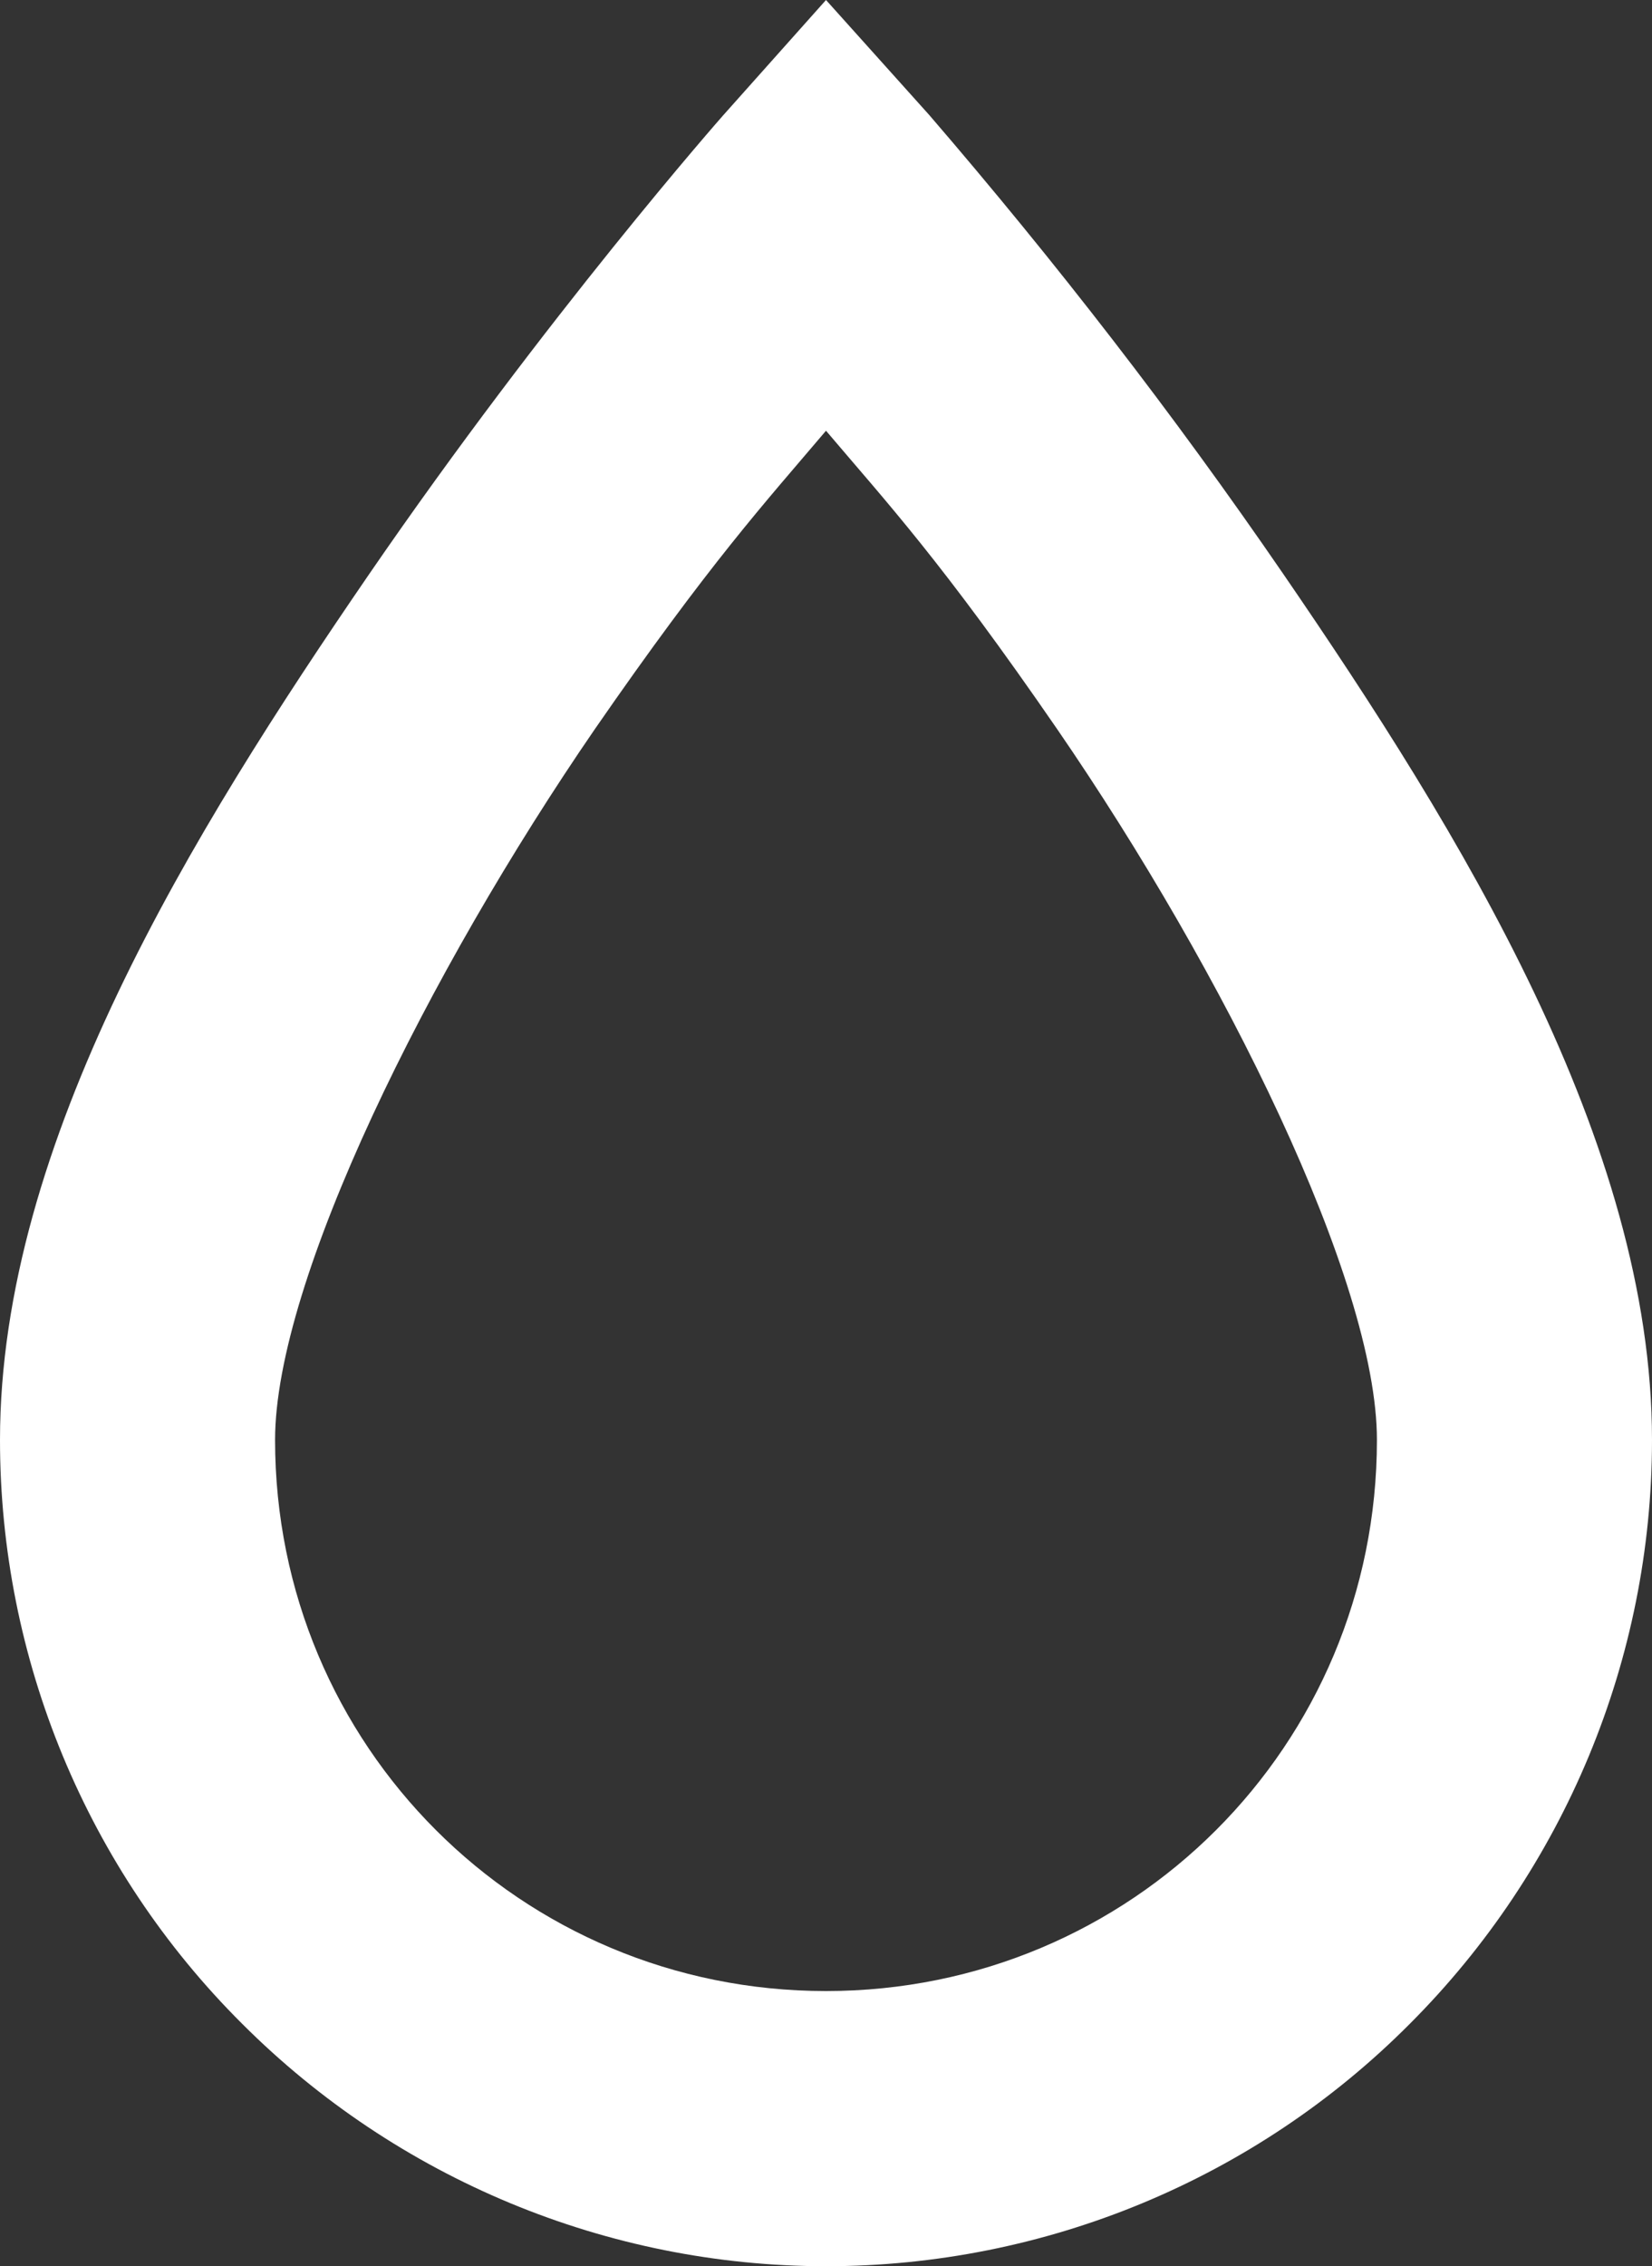 <?xml version="1.0" encoding="utf-8"?>
<!-- Generator: Adobe Illustrator 27.4.1, SVG Export Plug-In . SVG Version: 6.00 Build 0)  -->
<svg version="1.1" id="レイヤー_1" xmlns="http://www.w3.org/2000/svg" xmlns:xlink="http://www.w3.org/1999/xlink" x="0px"
	 y="0px" viewBox="0 0 211.4 289.9" style="enable-background:new 0 0 211.4 289.9;" xml:space="preserve">
<rect x="0" y="0" width="211.4" height="289.9" fill="#333333" stroke="none"/>
<style type="text/css">
	.st0{fill:#FFFFFF;}
</style>
<path class="st0" d="M105.7,0L92.5,14.8c0,0-22.5,25.5-45.3,58.7C24.5,106.6,0,146.2,0,184.2c0,28,11.1,54.9,31,74.7
	c19.8,19.8,46.7,31,74.7,31c28,0,54.9-11.1,74.7-31c19.8-19.8,31-46.7,31-74.7c0-38-24.5-77.7-47.2-110.8
	c-14-20.4-29.1-39.9-45.3-58.7L105.7,0z M105.7,55.1c7.8,9.2,14.8,16.7,29.6,38.2c21.3,31,40.9,70.5,40.9,90.9
	c0,39.1-31.4,70.5-70.5,70.5s-70.5-31.4-70.5-70.5c0-20.4,19.6-59.9,40.9-90.9C90.9,71.9,97.9,64.3,105.7,55.1z"/>
</svg>
